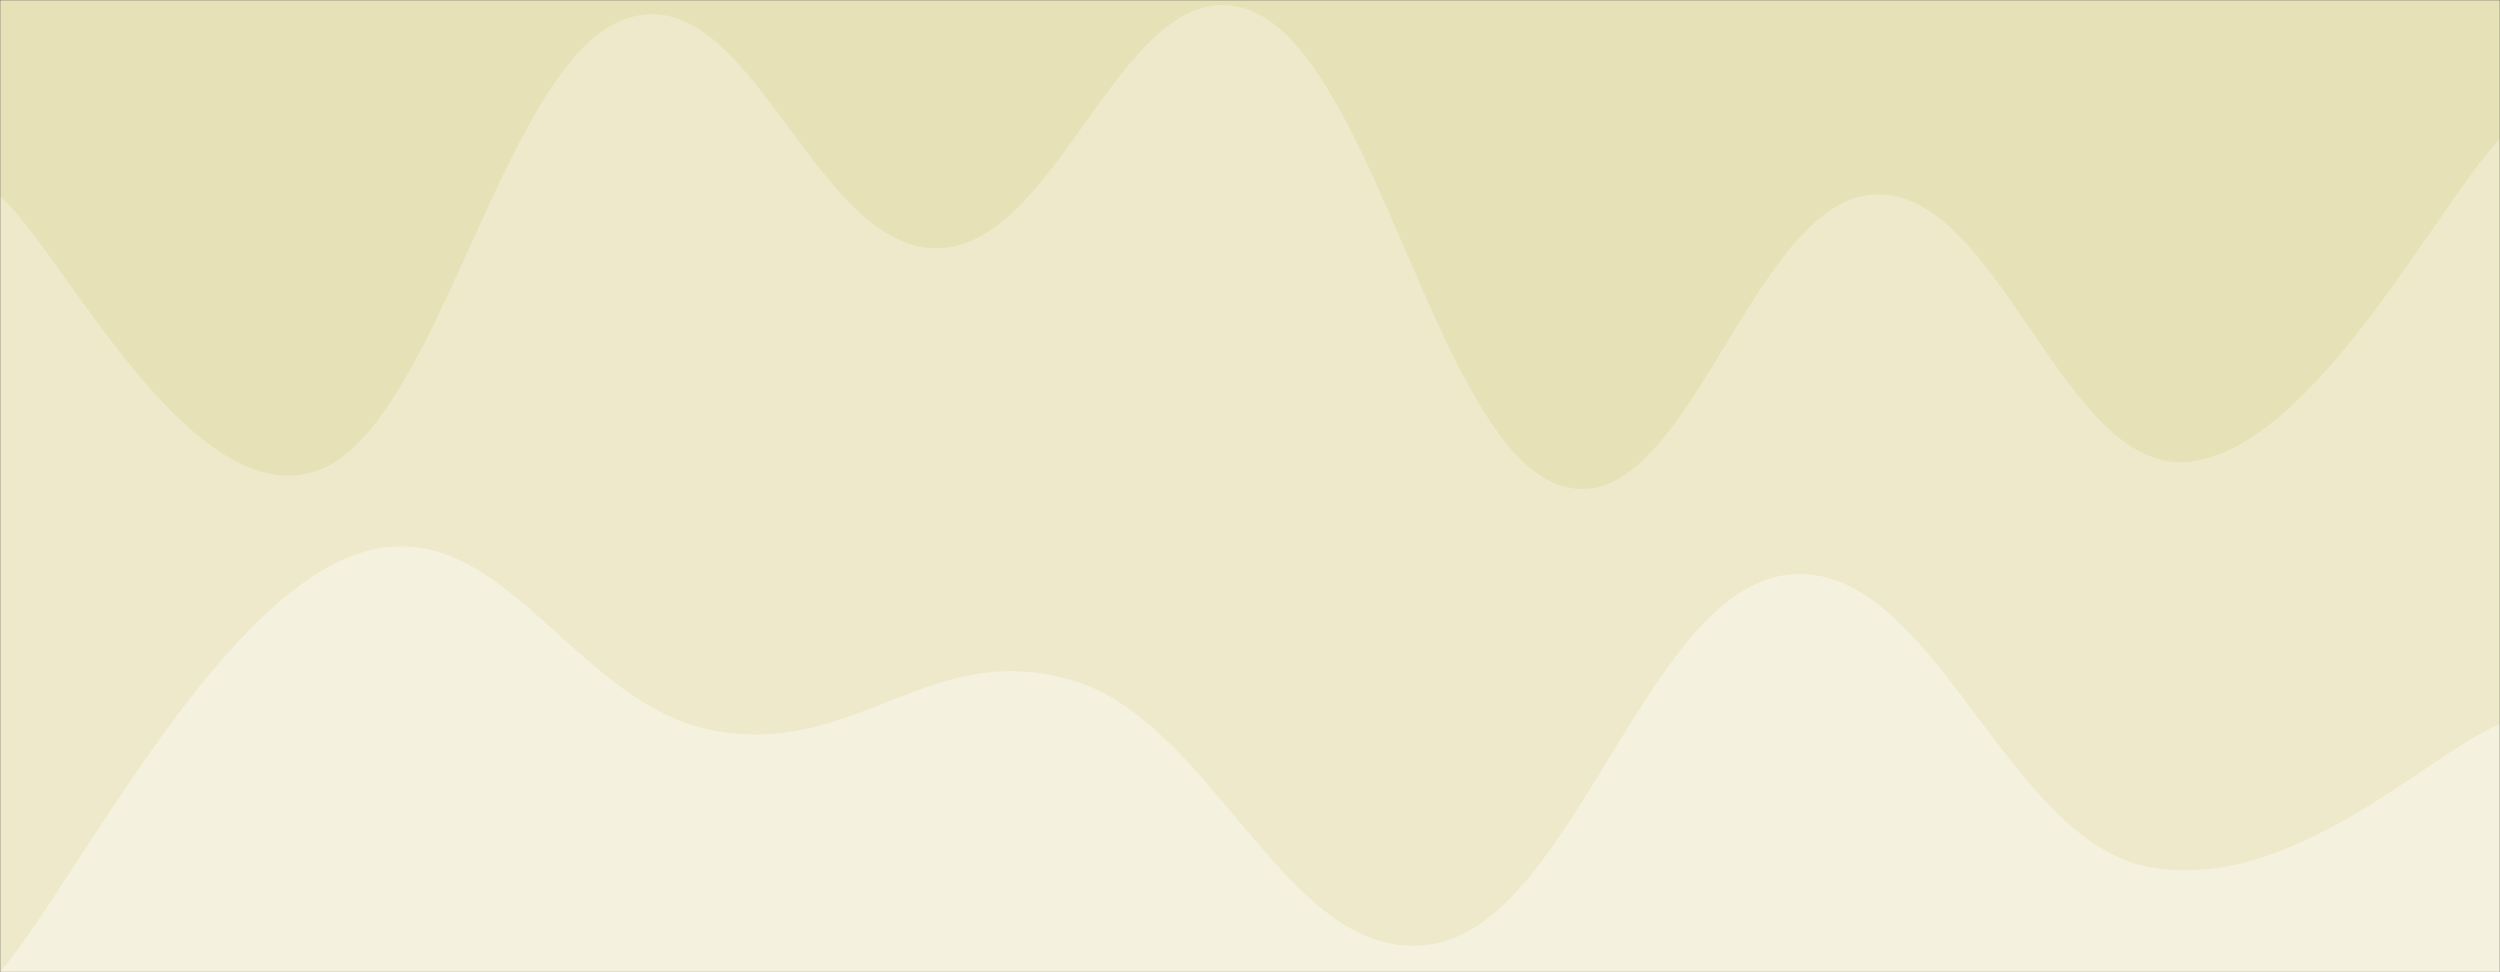 <svg xmlns="http://www.w3.org/2000/svg" version="1.1" xmlns:xlink="http://www.w3.org/1999/xlink" xmlns:svgjs="http://svgjs.com/svgjs" width="1440" height="560" preserveAspectRatio="none" viewBox="0 0 1440 560"><rect x="0" y="0" width="1440" height="560" fill="#333333" stroke="none"/><g mask="url(&quot;#SvgjsMask1099&quot;)" fill="none"><rect width="1440" height="560" x="0" y="0" fill="rgba(231, 225, 184, 1)"></rect><path d="M 0,113 C 36,144.8 108,292.4 180,272 C 252,251.6 288,36.8 360,11 C 432,-14.8 468,144 540,143 C 612,142 648,-21.4 720,6 C 792,33.4 828,258.8 900,280 C 972,301.2 1008,114.8 1080,112 C 1152,109.2 1188,272.4 1260,266 C 1332,259.6 1404,117.2 1440,80L1440 560L0 560z" fill="rgba(238, 233, 203, 1)"></path><path d="M 0,560 C 41.2,511.8 123.6,346.8 206,319 C 288.4,291.2 329.6,406.4 412,421 C 494.4,435.6 535.6,367.4 618,392 C 700.4,416.6 741.6,556.2 824,544 C 906.4,531.8 947.6,340 1030,331 C 1112.4,322 1154,481.8 1236,499 C 1318,516.2 1399.2,433.4 1440,417L1440 560L0 560z" fill="rgba(244, 241, 222, 1)"></path></g><defs><mask id="SvgjsMask1099"><rect width="1440" height="560" fill="#ffffff"></rect></mask></defs></svg>